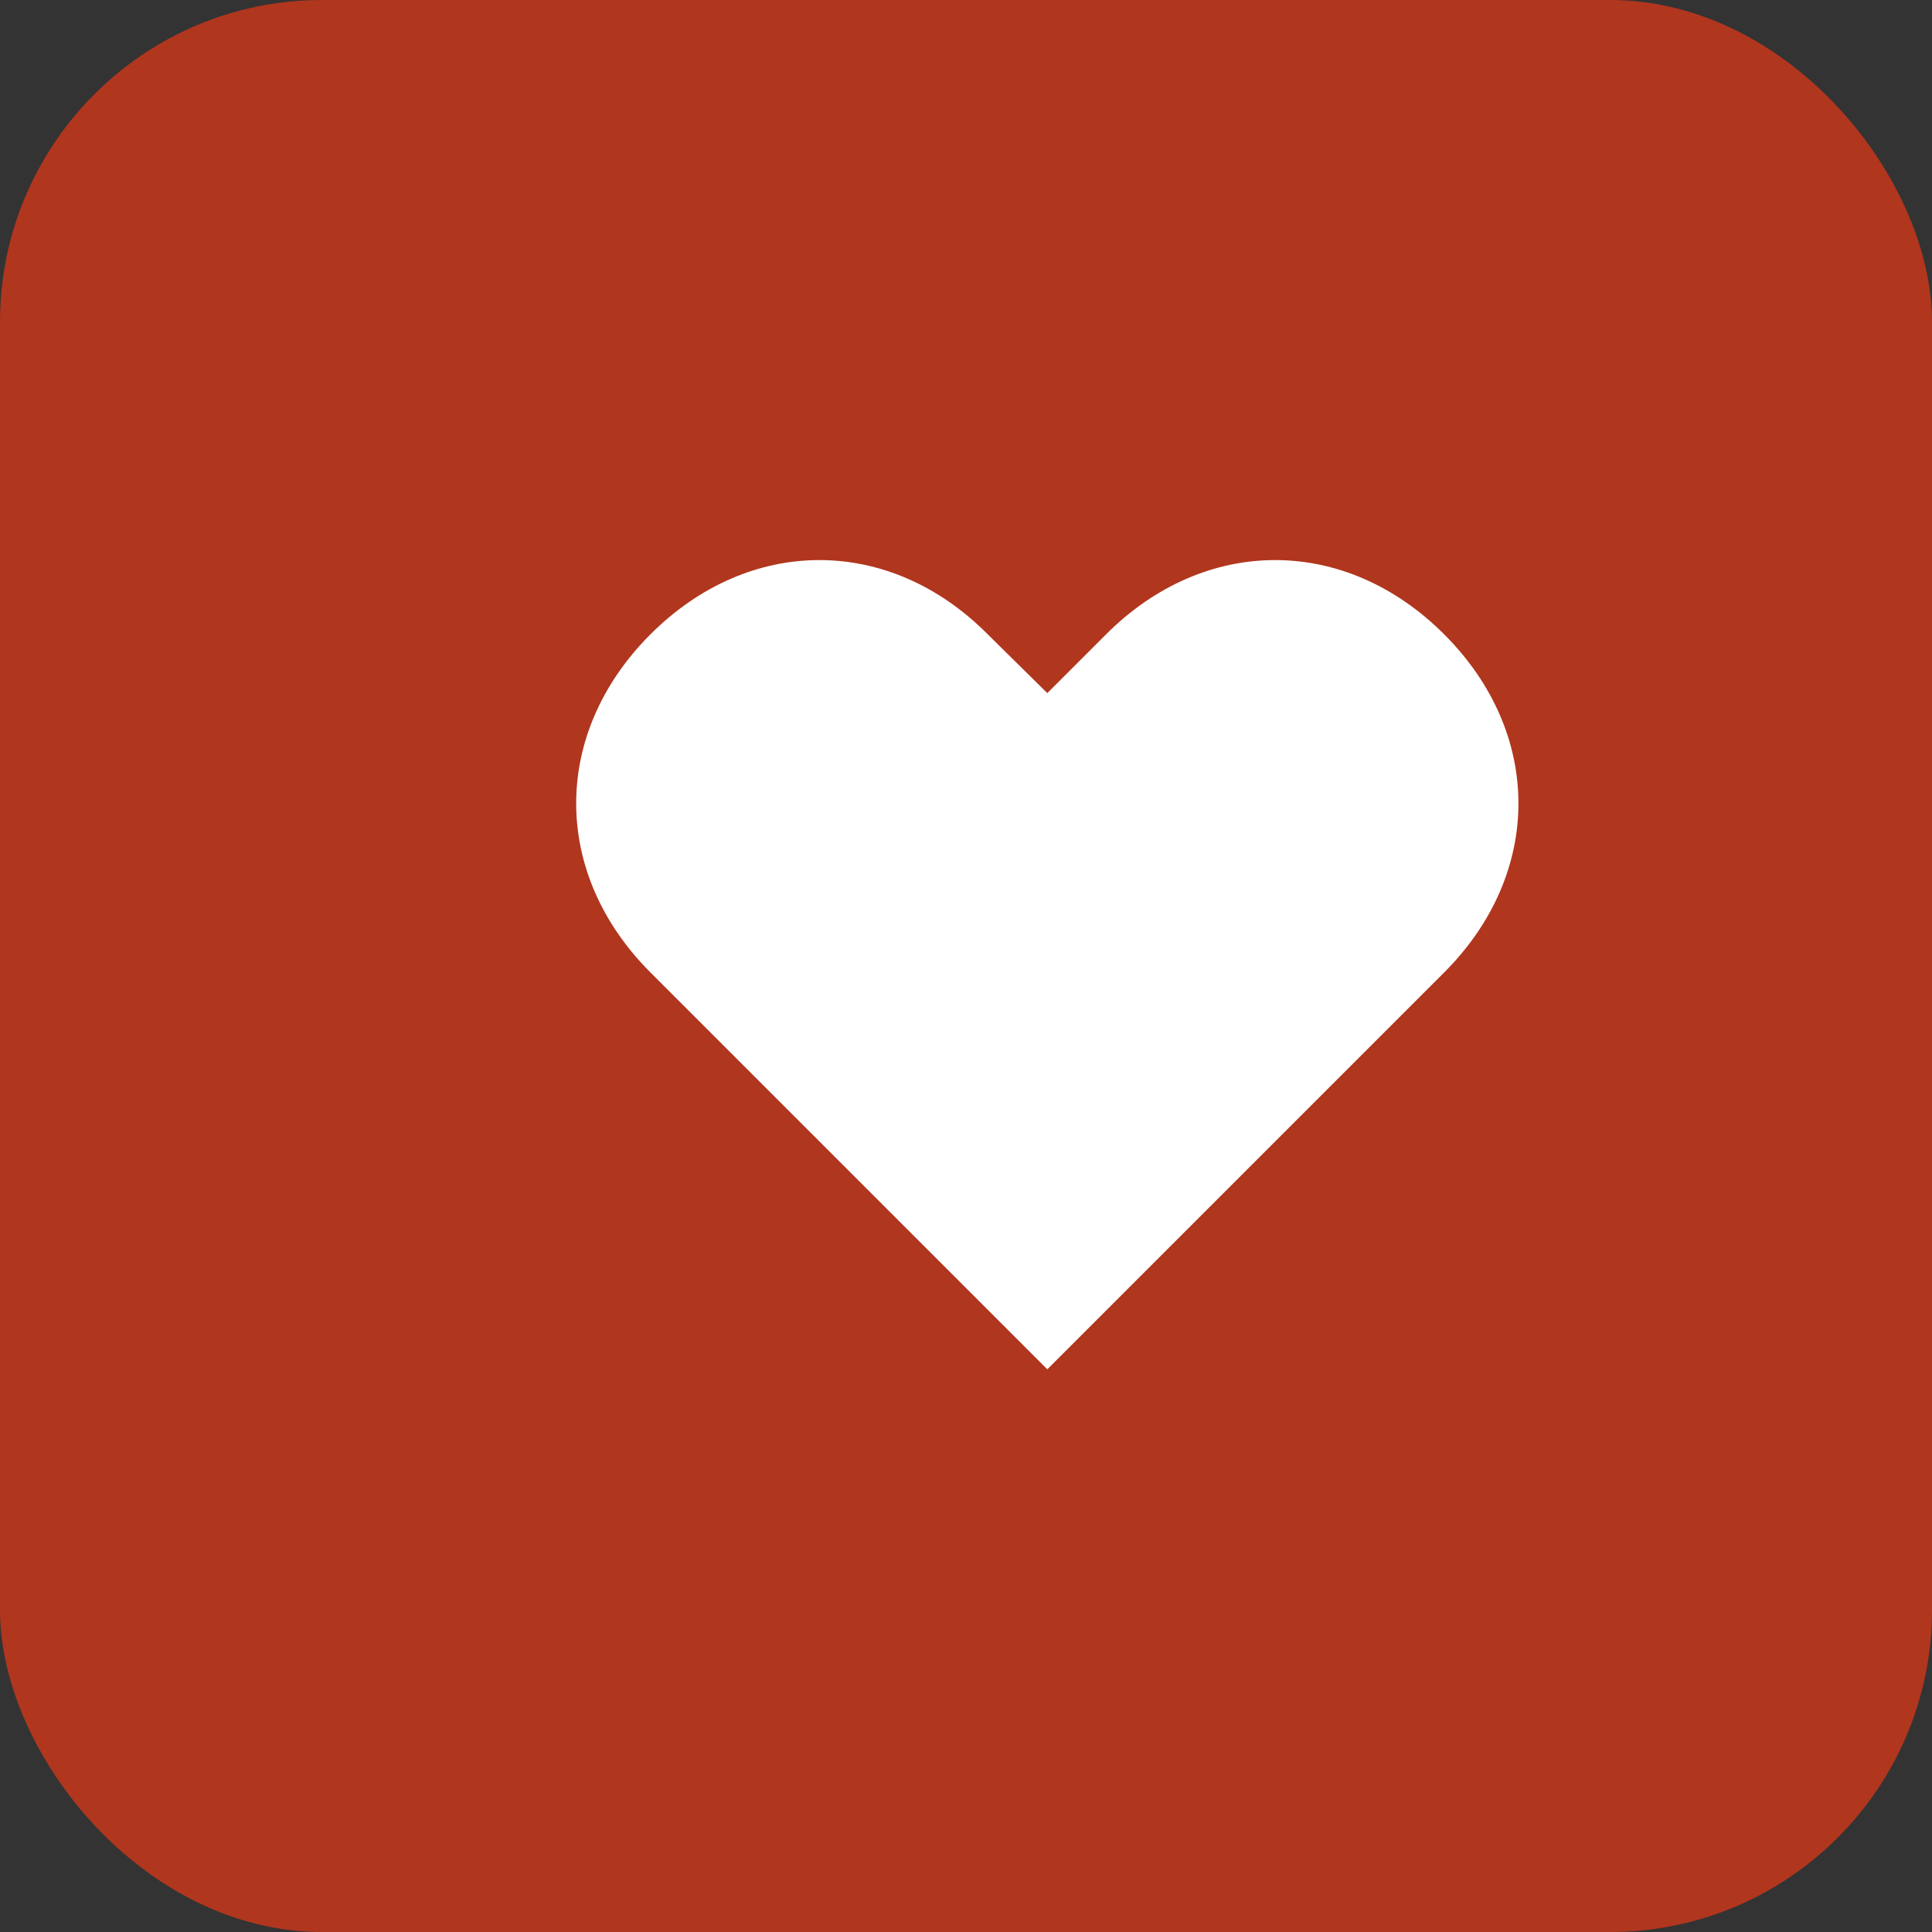 <svg xmlns="http://www.w3.org/2000/svg" width="50" height="50" viewBox="0 0 24 24" fill="none">
  <rect x="0" y="0" width="24" height="24" fill="#333333" stroke="none"/>
  <rect width="24" height="24" rx="4" fill="#B1361E"></rect>
  <path d="M17.94 7.88c-1.23-1.23-2.97-1.23-4.2 0l-.73.73-.74-.73c-1.22-1.23-2.96-1.23-4.19 0-1.23 1.23-1.23 2.97 0 4.2l4.93 4.93 4.93-4.93c1.23-1.23 1.23-2.97 0-4.2z" fill="white"></path>
</svg>
